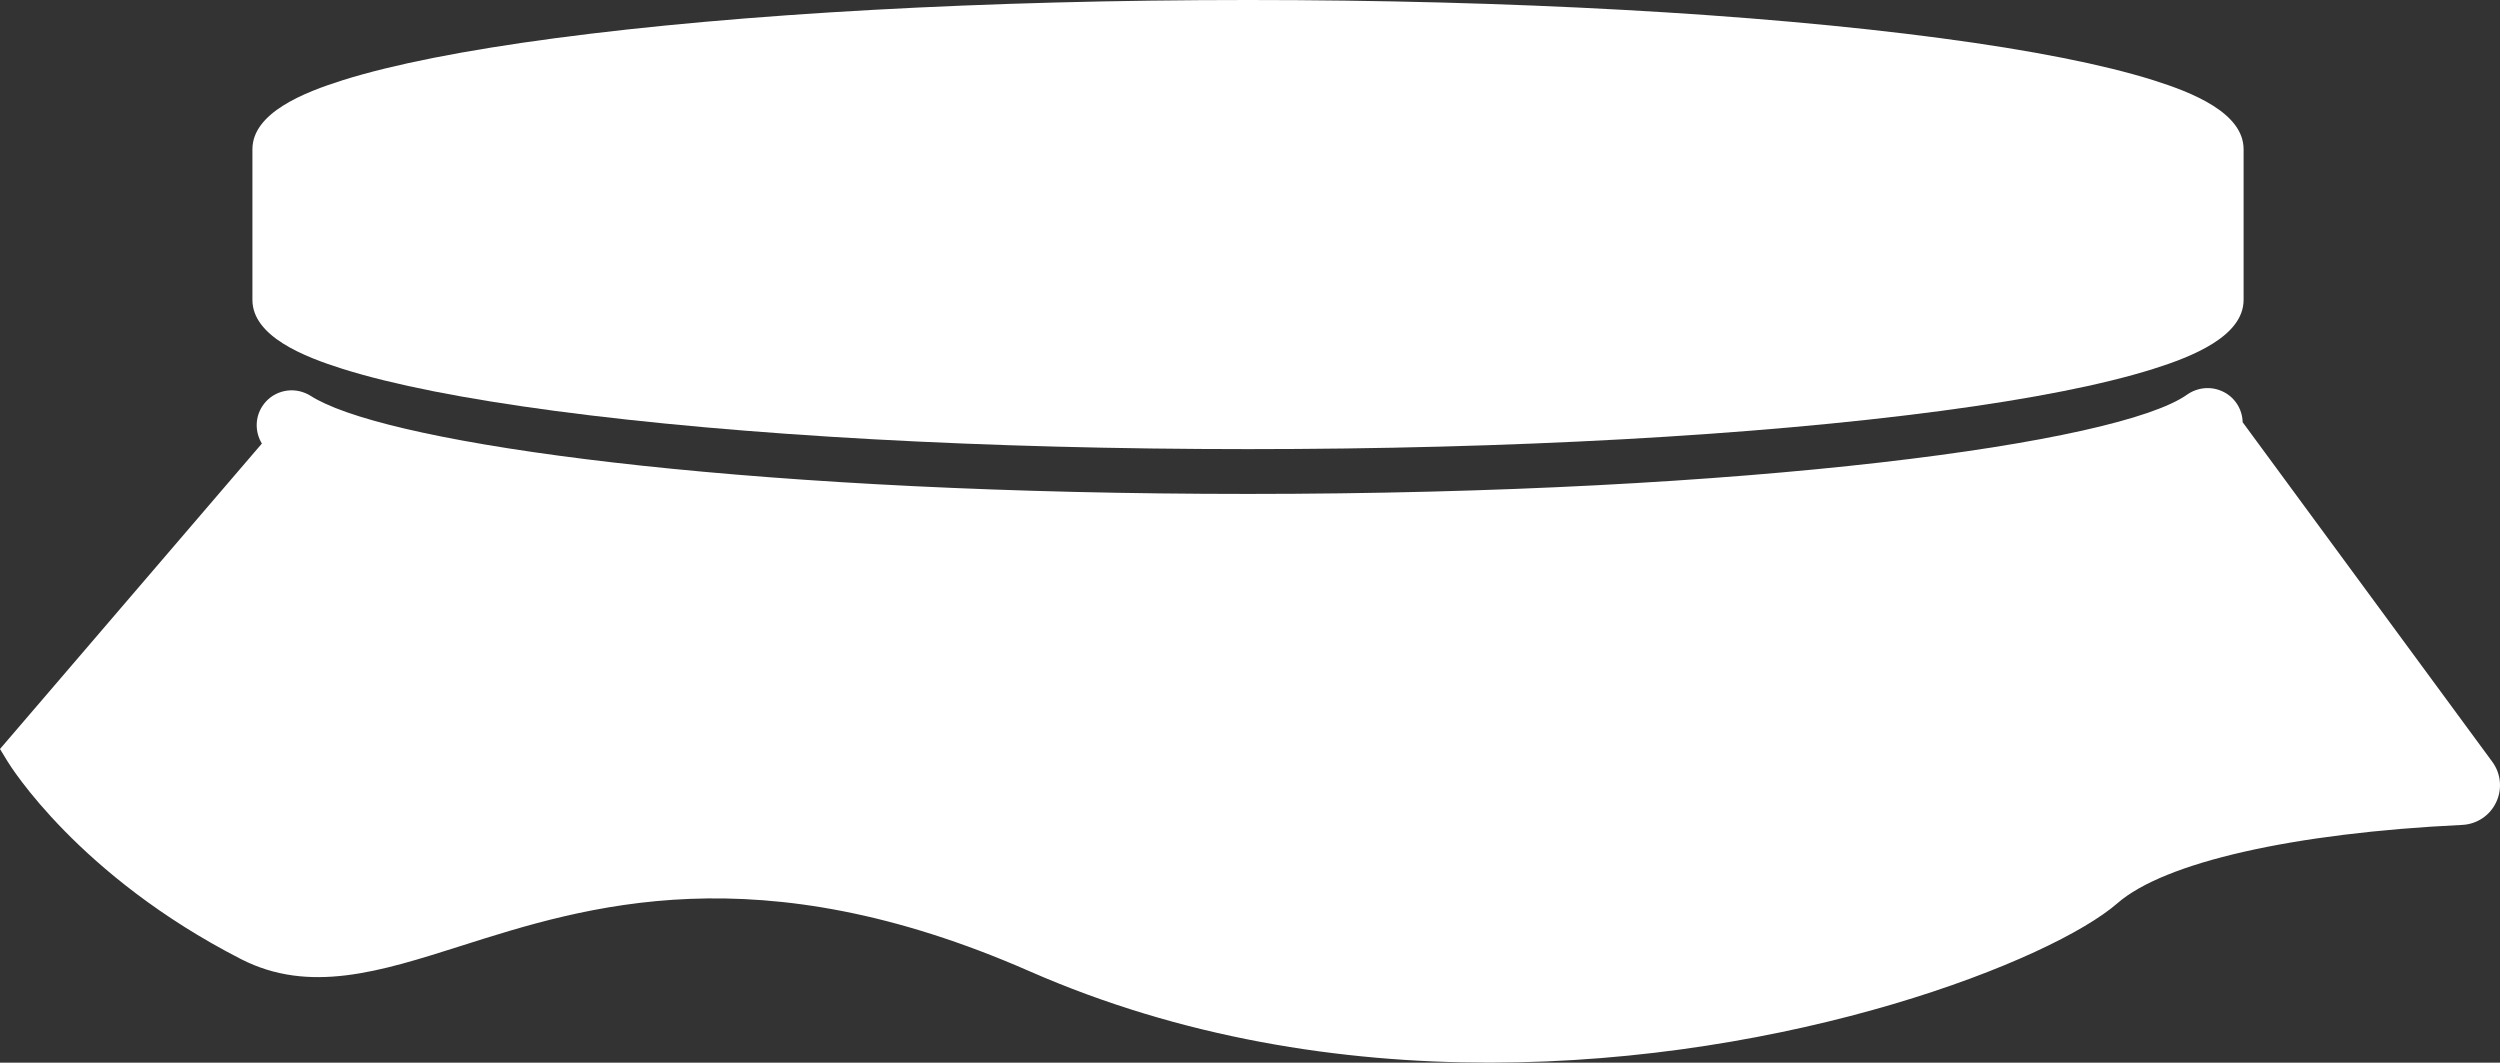 <svg version="1.1" id="图层_1" x="0px" y="0px" width="129.498px" height="55.044px" viewBox="0 0 129.498 55.044" enable-background="new 0 0 129.498 55.044" xml:space="preserve" xmlns="http://www.w3.org/2000/svg" xmlns:xlink="http://www.w3.org/1999/xlink" xmlns:xml="http://www.w3.org/XML/1998/namespace">
  <rect x="0" y="0" width="129.498" height="55.044" fill="#333333" stroke="none"/>
  <path fill="#FFFFFF" d="M17.755,19.11c2.602,0.818,6.305,1.551,11.005,2.176c9.593,1.275,22.337,1.978,35.886,1.978
	c13.548,0,26.294-0.702,35.885-1.978c4.702-0.625,8.404-1.357,11.005-2.176c2.01-0.631,4.681-1.69,4.681-3.578v-7.8
	c0-1.89-2.671-2.947-4.681-3.579c-2.601-0.817-6.303-1.55-11.005-2.176C90.939,0.703,78.193,0,64.646,0
	C51.097,0,38.353,0.703,28.76,1.978c-4.7,0.626-8.403,1.358-11.005,2.176c-2.009,0.632-4.68,1.69-4.68,3.579v7.8
	C13.075,17.421,15.746,18.48,17.755,19.11z" class="color c1"/>
  <path fill="#FFFFFF" d="M129.098,39.459l-12.93-17.587c-0.009-0.353-0.118-0.707-0.338-1.015c-0.231-0.321-0.545-0.541-0.894-0.658
	c-0.334-0.114-0.696-0.128-1.044-0.037c-0.208,0.055-0.41,0.143-0.596,0.275c-3.538,2.53-22.703,5.148-48.651,5.148
	c-25.017,0-42.731-2.339-47.79-4.673c-0.292-0.135-0.549-0.269-0.756-0.403c-0.093-0.061-0.19-0.108-0.29-0.149
	c-0.794-0.333-1.735-0.065-2.221,0.683c-0.394,0.605-0.375,1.355-0.023,1.933L0,38.797l0.379,0.624
	c0.146,0.241,3.675,5.941,12.102,10.258c3.542,1.815,7.184,0.657,11.401-0.683c6.475-2.058,15.342-4.875,29.448,1.314
	c7.88,3.457,16.127,4.733,23.828,4.733c15.72-0.001,29.16-5.32,32.526-8.259c2.427-2.118,9.102-3.635,17.859-4.055
	c0.756-0.036,1.43-0.484,1.753-1.168C129.624,40.878,129.549,40.071,129.098,39.459z" class="color c1"/>
</svg>